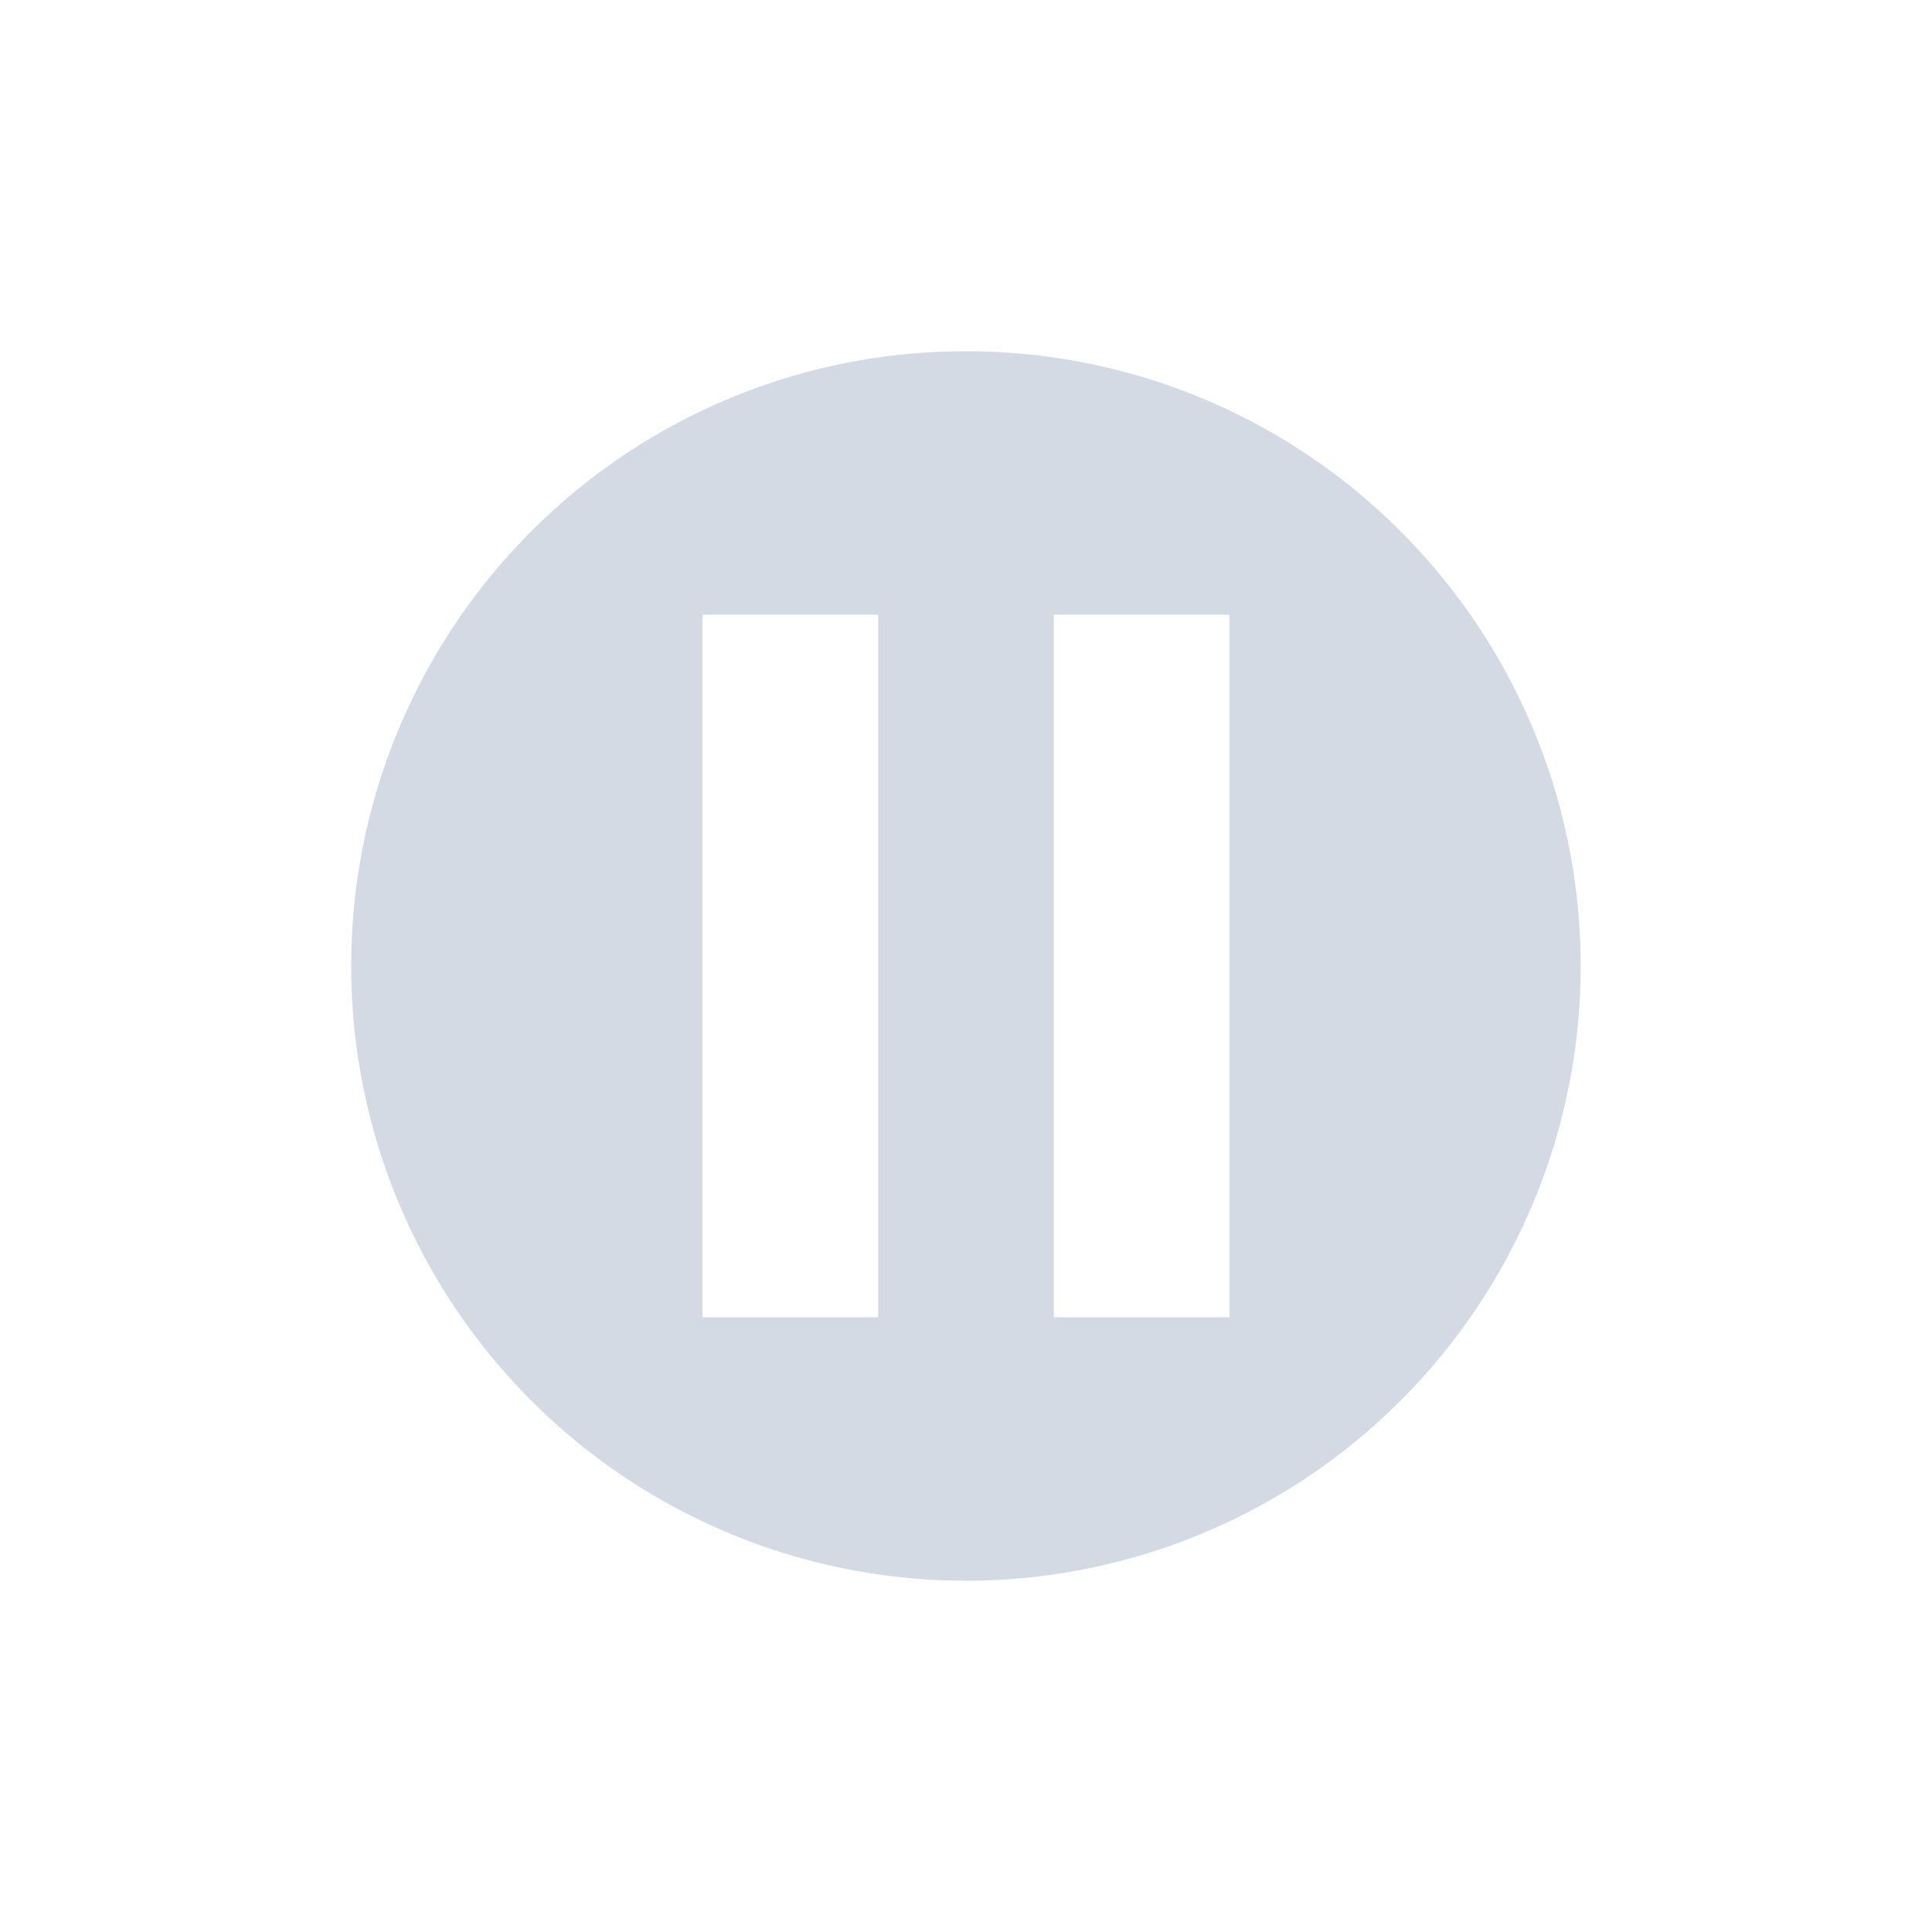 <svg xmlns="http://www.w3.org/2000/svg" width="22" height="22"><defs><style type="text/css" id="current-color-scheme"></style></defs><path d="M11 4a6.977 6.977 0 0 0-4.95 2.05 6.998 6.998 0 0 0 0 9.899 6.998 6.998 0 0 0 9.899 0 6.998 6.998 0 0 0 0-9.898A6.977 6.977 0 0 0 11 4zM8 7h2v8H8V7zm4 0h2v8h-2V7z" fill="currentColor" color="#d3dae3"/></svg>